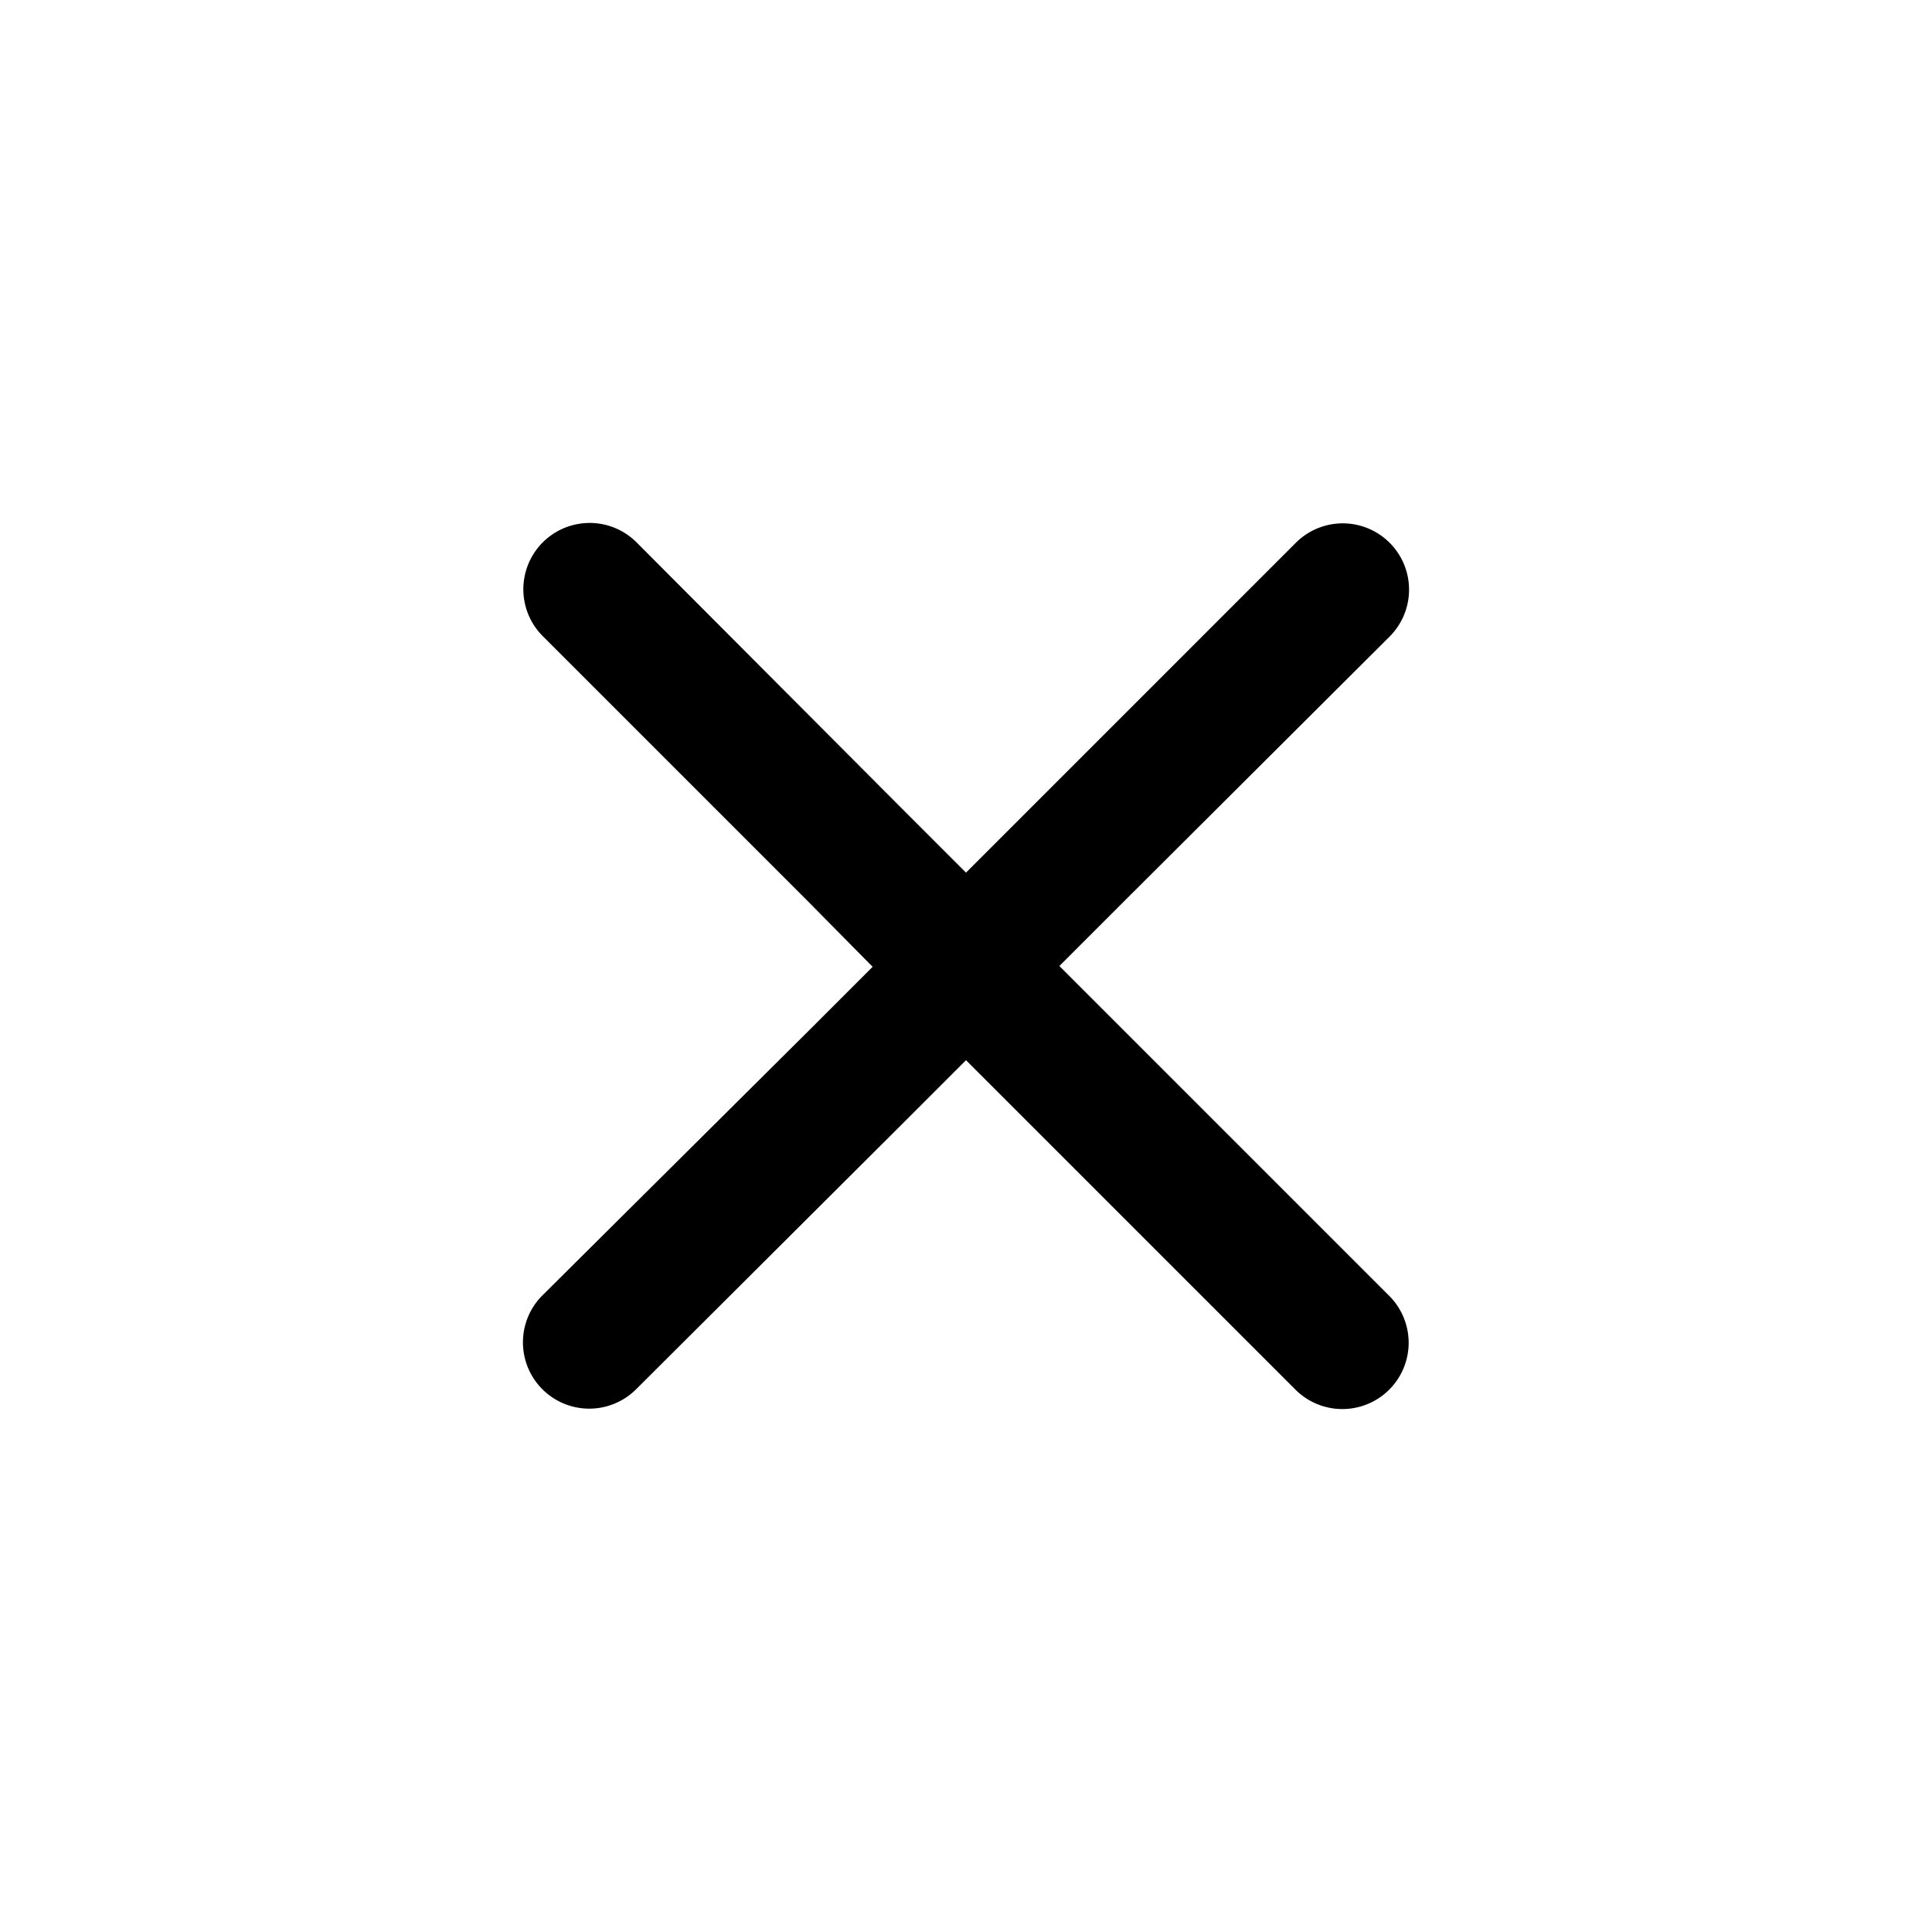 <svg xmlns="http://www.w3.org/2000/svg"
  width="24"
  height="24"
  viewBox="0 0 24 24">
  <path id="close-thin"
    fill="currentColor"
    fill-rule="nonzero"
    d="M13.16 12l.8.8 3.3 3.3a.82.82 0 1 1-1.17 1.16l-3.29-3.29-.8-.8-.8.8-3.3 3.29a.82.82 0 0 1-1.16-1.17l3.3-3.28.8-.8-.8-.81-3.3-3.3a.82.82 0 1 1 1.17-1.16l3.29 3.3.8.8.8-.8 3.3-3.3a.82.82 0 1 1 1.16 1.17l-3.3 3.29-.8.8z" />
</svg>